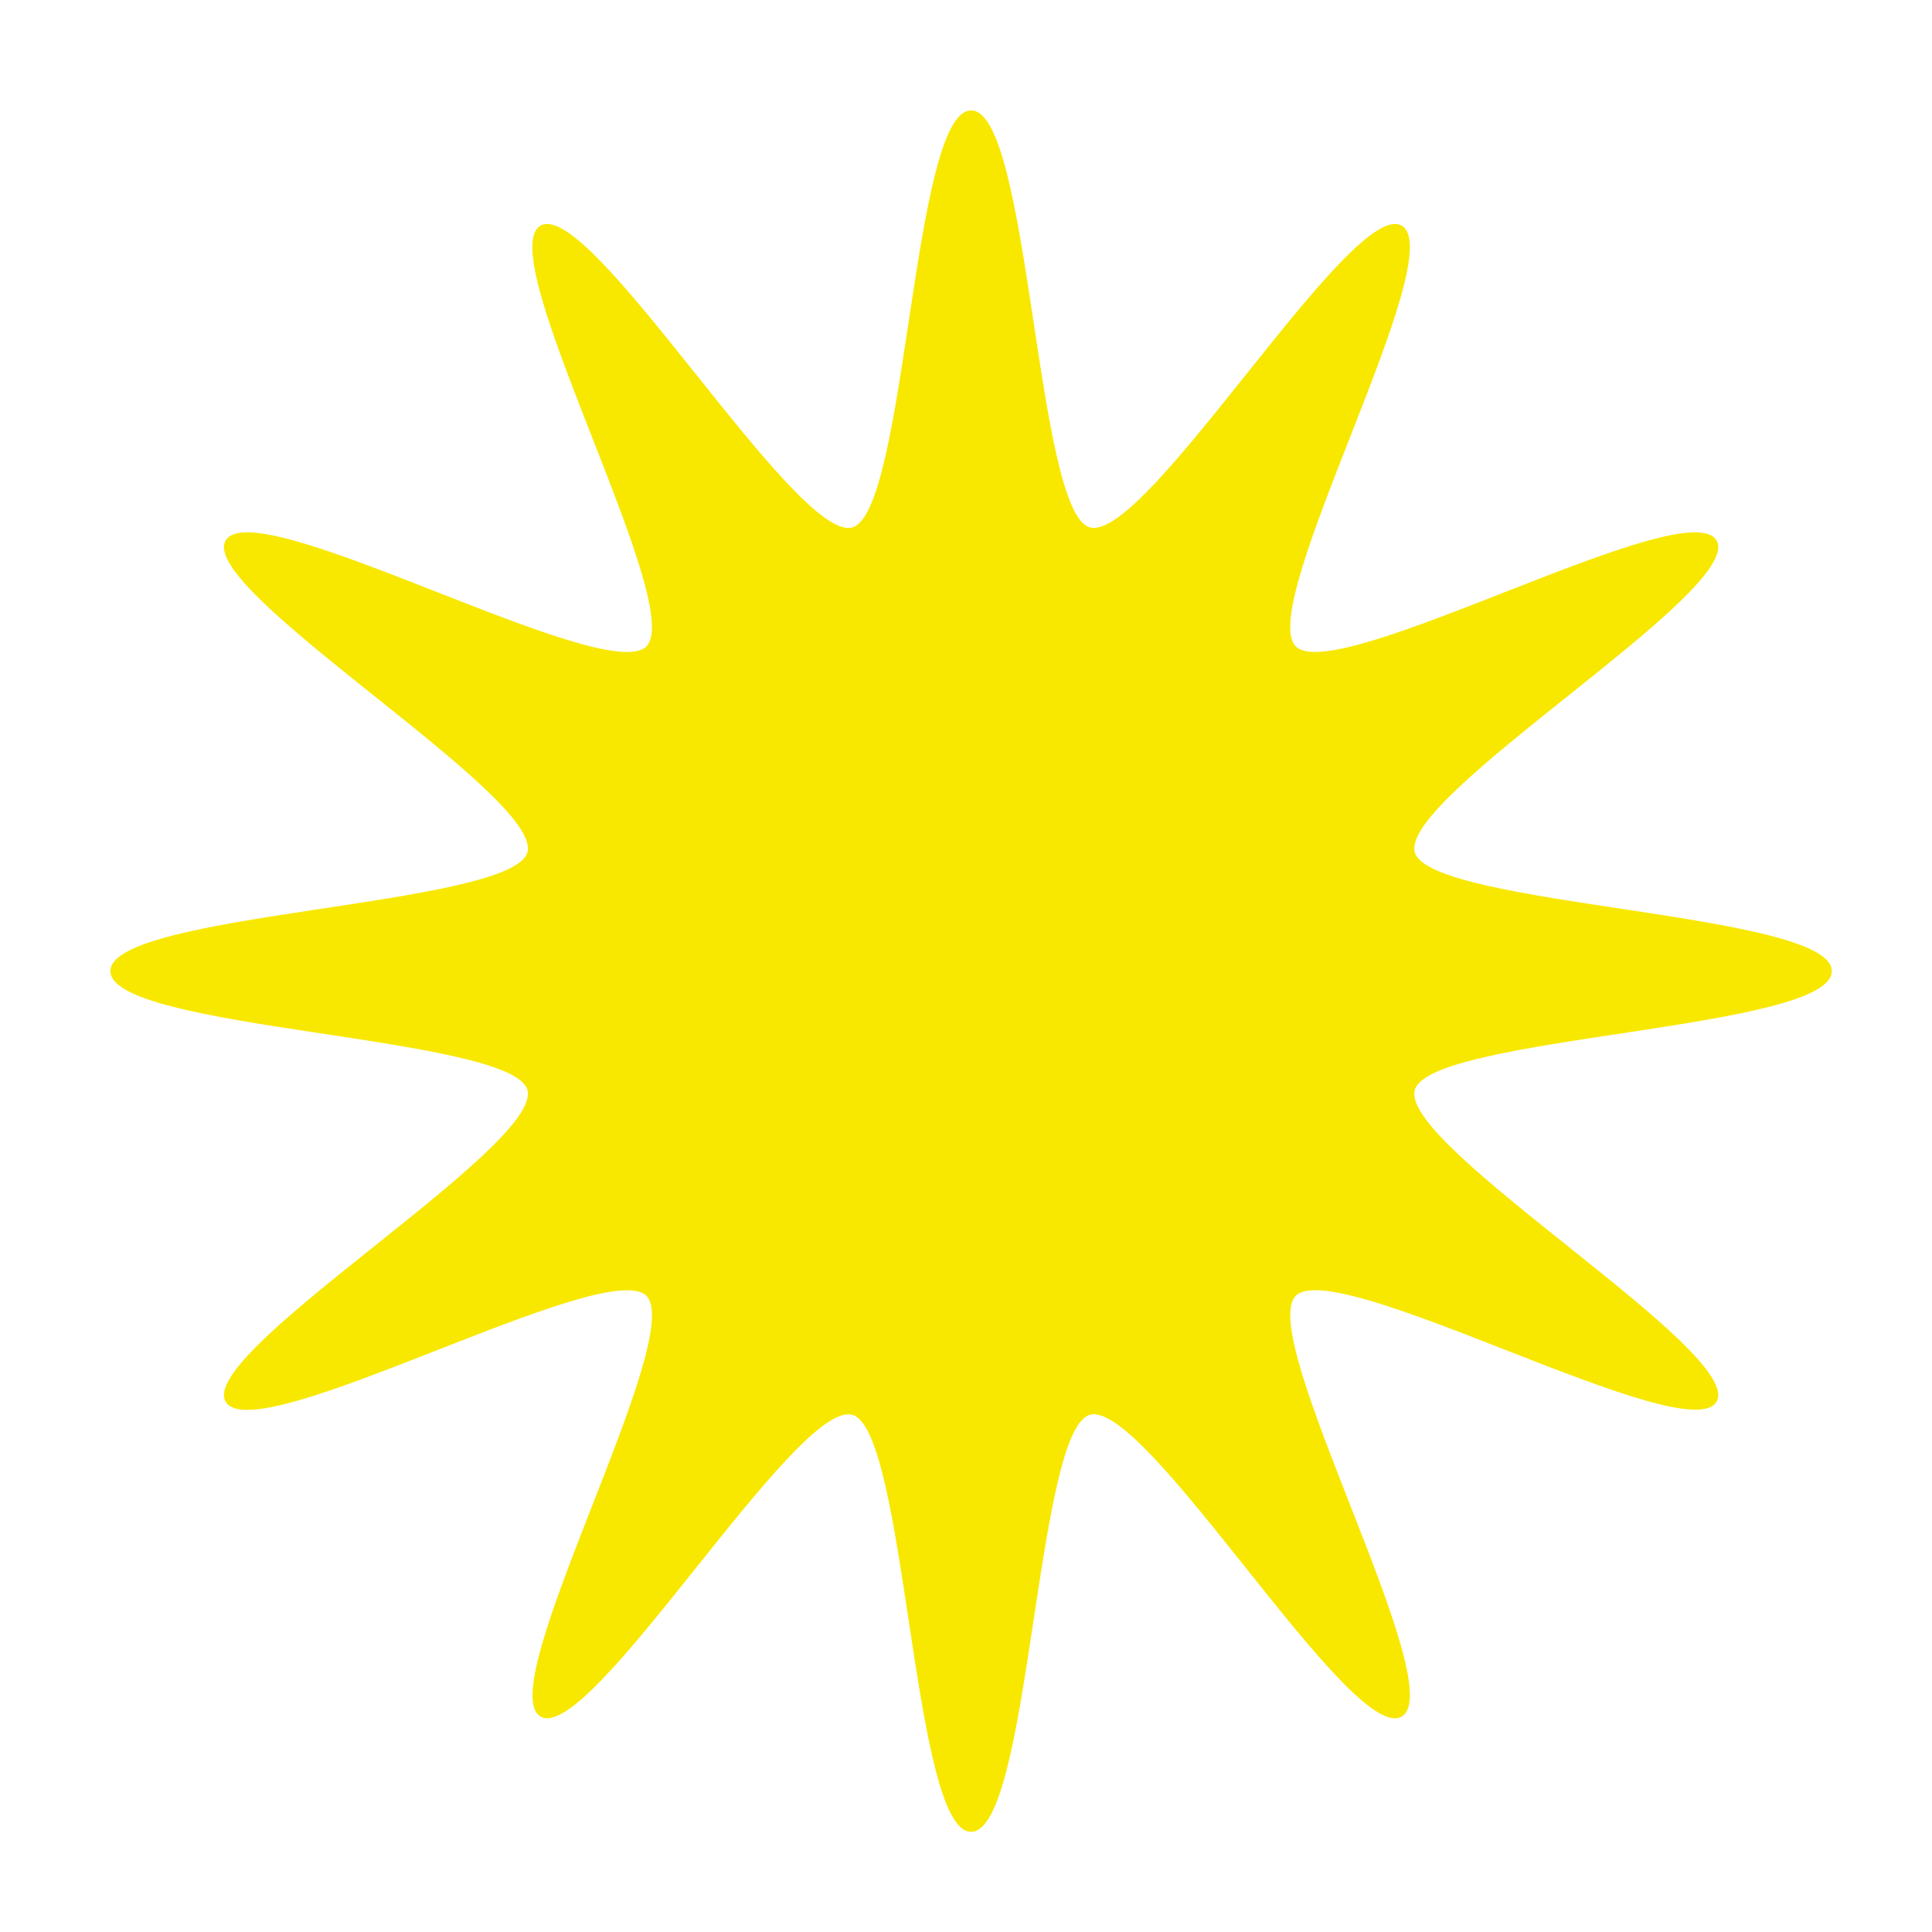 <svg width="140" height="140" viewBox="0 0 140 140" fill="none" xmlns="http://www.w3.org/2000/svg">
<path d="M132.74 70.37C132.74 74.65 103.57 75.04 102.52 78.99C101.43 83.08 126.46 97.99 124.39 101.57C122.32 105.15 96.85 90.95 93.9 93.9C90.96 96.84 105.2 122.29 101.57 124.39C97.94 126.49 83.08 101.43 78.99 102.52C75.04 103.58 74.65 132.74 70.37 132.74C66.09 132.74 65.7 103.57 61.75 102.52C57.66 101.43 42.75 126.46 39.17 124.39C35.59 122.32 49.79 96.85 46.84 93.9C43.9 90.96 18.45 105.2 16.35 101.57C14.28 97.99 39.31 83.08 38.22 78.99C37.16 75.04 8 74.65 8 70.37C8 66.09 37.17 65.7 38.22 61.75C39.31 57.66 14.28 42.75 16.35 39.17C18.45 35.54 43.89 49.79 46.84 46.84C49.78 43.9 35.54 18.45 39.17 16.35C42.75 14.28 57.66 39.31 61.75 38.22C65.7 37.16 66.09 8 70.37 8C74.65 8 75.04 37.17 78.99 38.22C83.08 39.31 97.99 14.28 101.57 16.35C105.2 18.45 90.95 43.89 93.9 46.84C96.84 49.78 122.29 35.54 124.39 39.17C126.46 42.75 101.43 57.66 102.52 61.75C103.58 65.7 132.74 66.09 132.74 70.37Z" fill="#F8E800"/>
</svg>
